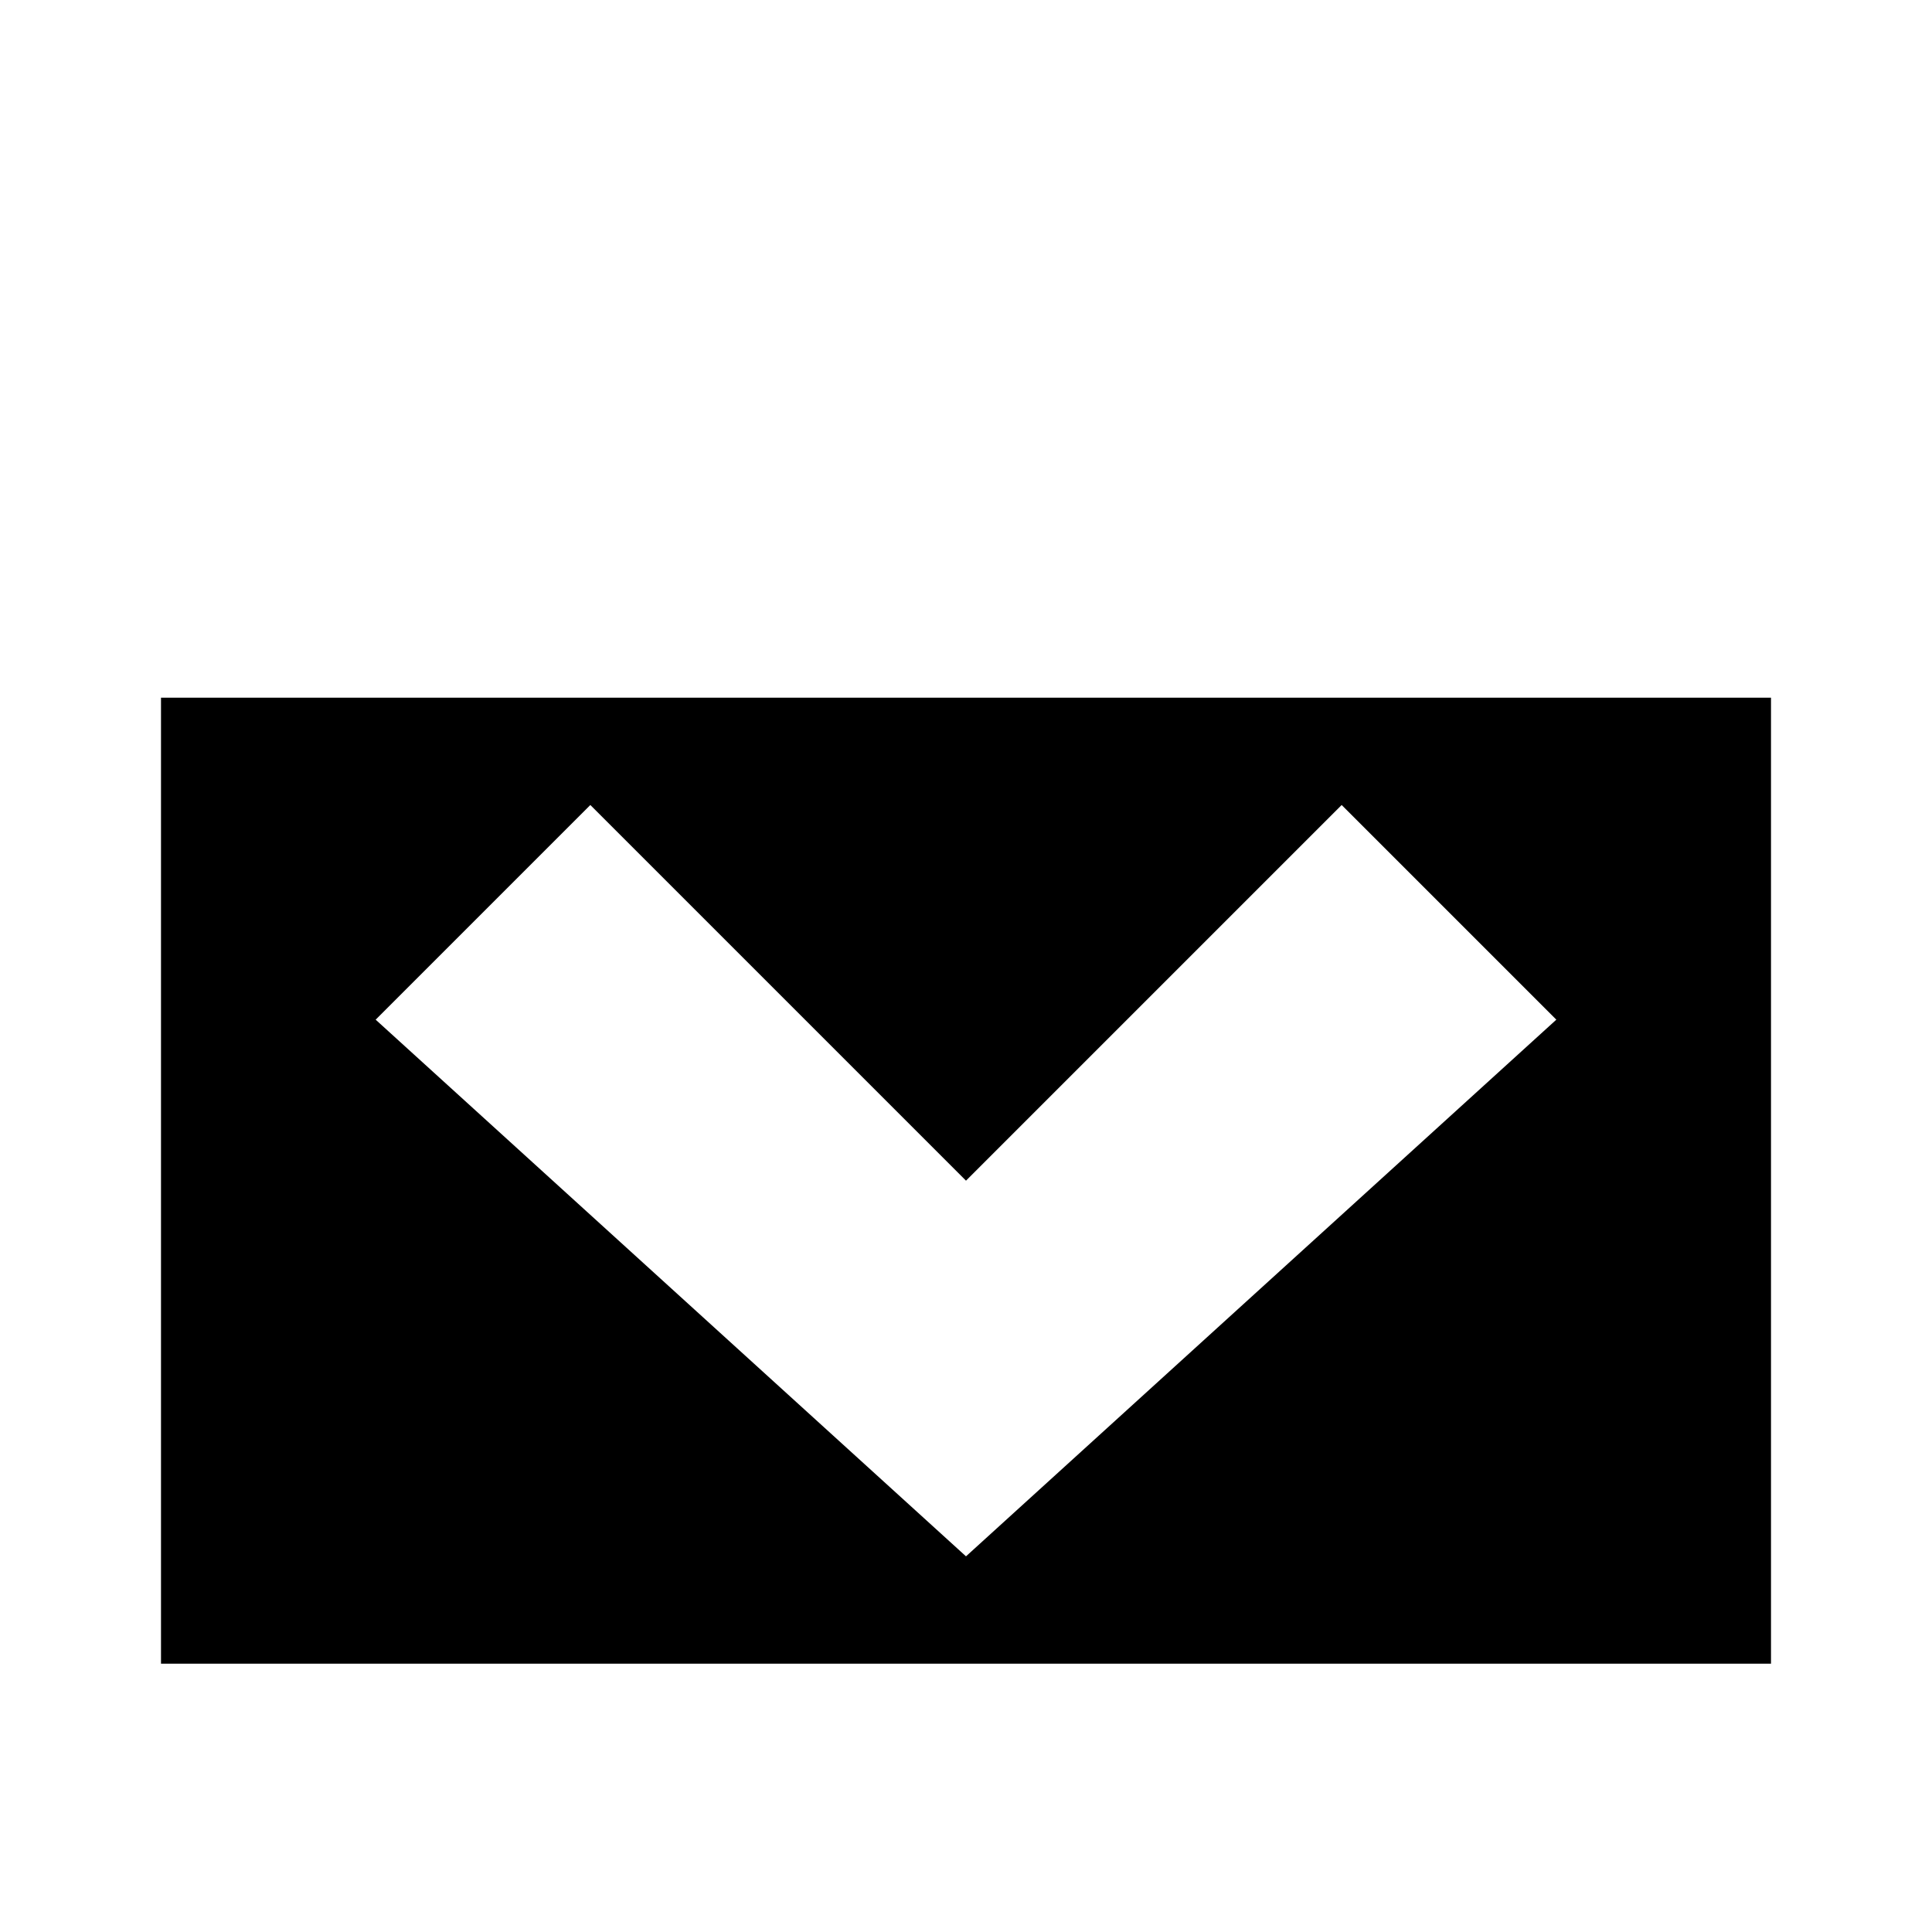 <svg xmlns="http://www.w3.org/2000/svg"
     viewBox="0 0 18 18">
  <path id="archive" class="normal" d="m 1.5,6.5 0,9 15,0 0,-9 z m 4,1 3.5,3.5 3.5,-3.5 2,2 -5.5,5 -5.5,-5 z m -2.5,-3 12,0 m -10,-2 8,0"/>
</svg>